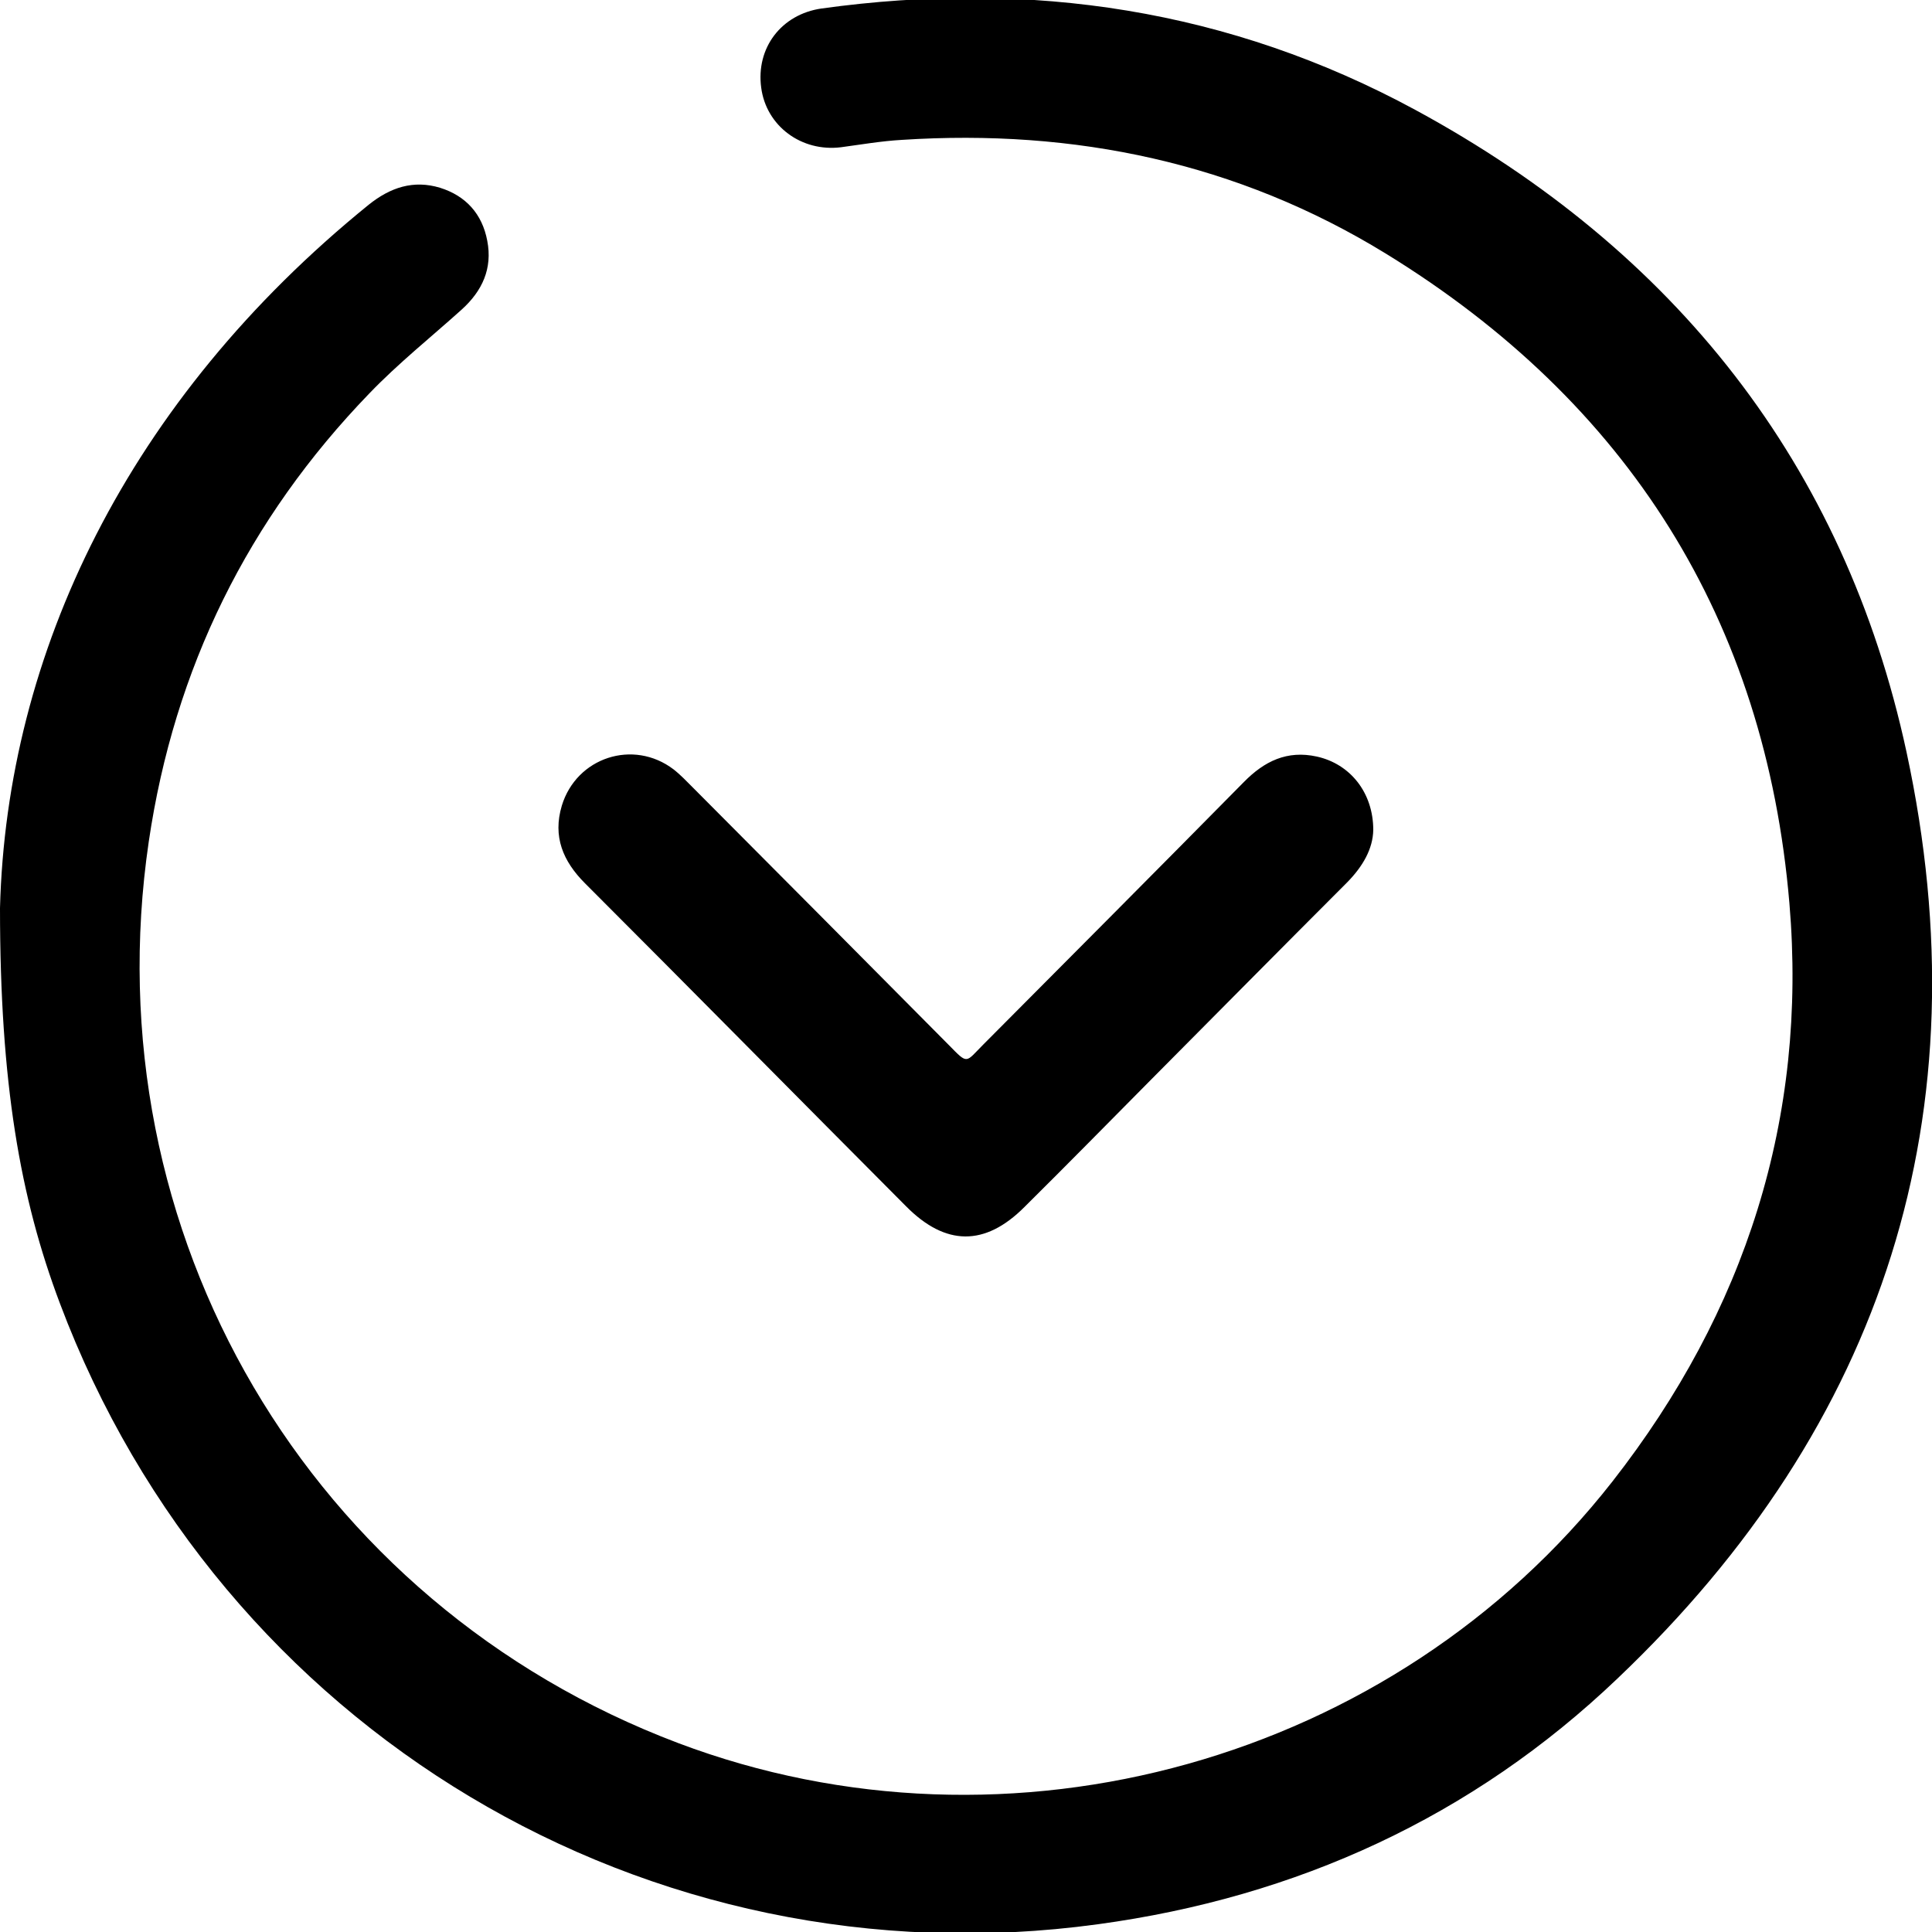 <svg xmlns="http://www.w3.org/2000/svg" viewBox="0 0 500 500" style="enable-background:new 0 0 500 500" xml:space="preserve"><path d="M0 235c1.7-65.8 33-131.4 95.4-182 5.6-4.5 11.6-6.5 18.5-4.4 6.7 2.1 10.9 6.8 12.2 13.7 1.4 7.2-1.3 13-6.6 17.8-8 7.2-16.4 13.9-23.9 21.7-31.4 32.5-50.5 71.2-57.1 116C23.6 319.1 80 415 175.5 451.1c85.8 32.4 185.2 4.6 241.8-67.7 34.4-44 50.5-94 45.8-149.6-6.2-73.4-41.8-129.7-104.5-168.2-38.3-23.5-80.5-32.3-125.2-29.4-5.3.3-10.5 1.2-15.7 1.9-10.3 1.3-19.4-5.5-20.7-15.4-1.4-10.3 5.2-19 15.6-20.5 54.1-7.5 105.7.2 153.8 26.3 66.9 36.3 110.9 91.5 127 166.1 20.1 93.3-5.7 174.1-74.8 239.8-37.5 35.8-83 56.6-134.5 63.6C167.6 513.9 57 447.7 15.5 337.3 5.2 310 0 280.3 0 235zm340.8-39.2c-7.7-1.7-13.6 1.2-18.9 6.6-22.4 22.7-44.9 45.3-67.4 67.9-4.7 4.7-3.9 5.3-8.9.2-22-22.2-44.1-44.4-66.2-66.6-1.7-1.7-3.3-3.4-5.1-4.8-10.4-7.9-25.1-3.1-28.9 9.4-2.4 8 .3 14.4 6 20.1 27.8 27.8 55.4 55.8 83.1 83.6 10.2 10.3 20.4 10.4 30.6.2 11.1-11 22.1-22.2 33.1-33.3 16.8-16.9 33.6-33.9 50.5-50.8 4-4.1 6.6-8.6 6.7-13.5 0-9.7-6-17.1-14.6-19z"/></svg>